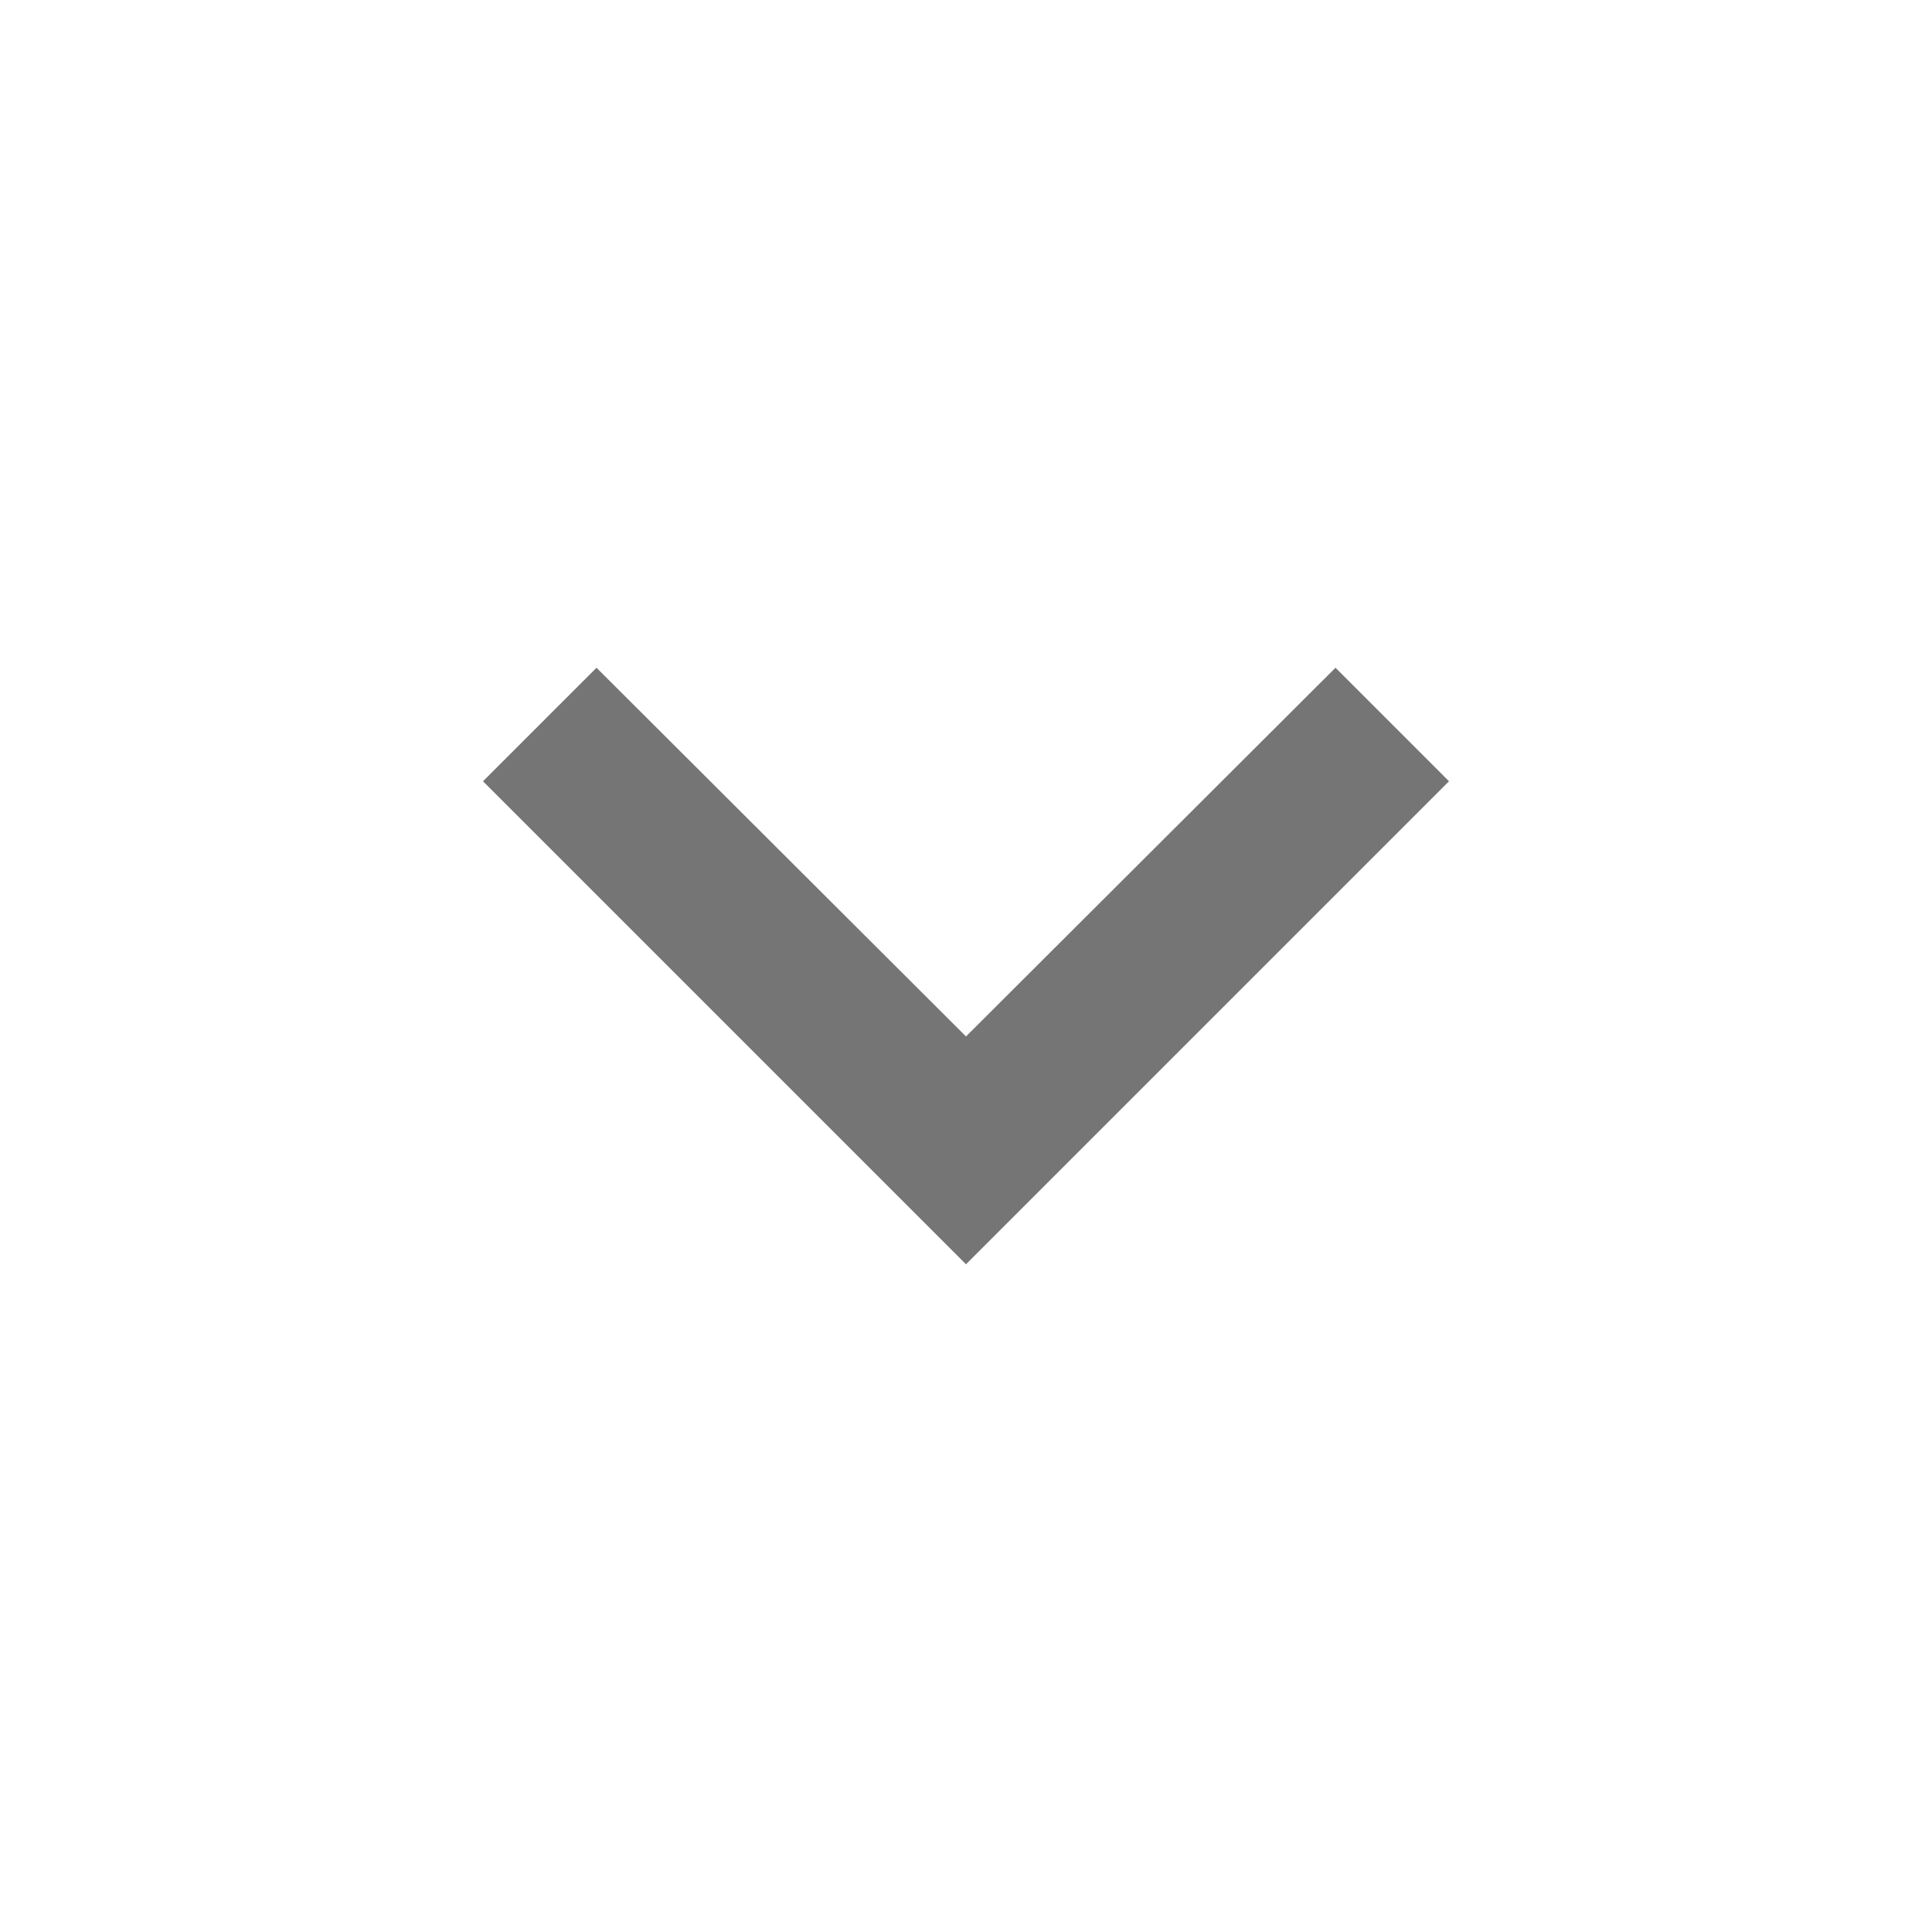 <svg width="93" height="93" viewBox="0 0 93 93" fill="none" xmlns="http://www.w3.org/2000/svg">
<path d="M64.286 32.143L46.5 49.891L28.714 32.143L23.25 37.607L46.5 60.857L69.75 37.607L64.286 32.143Z" fill="black" fill-opacity="0.54"/>
</svg>
